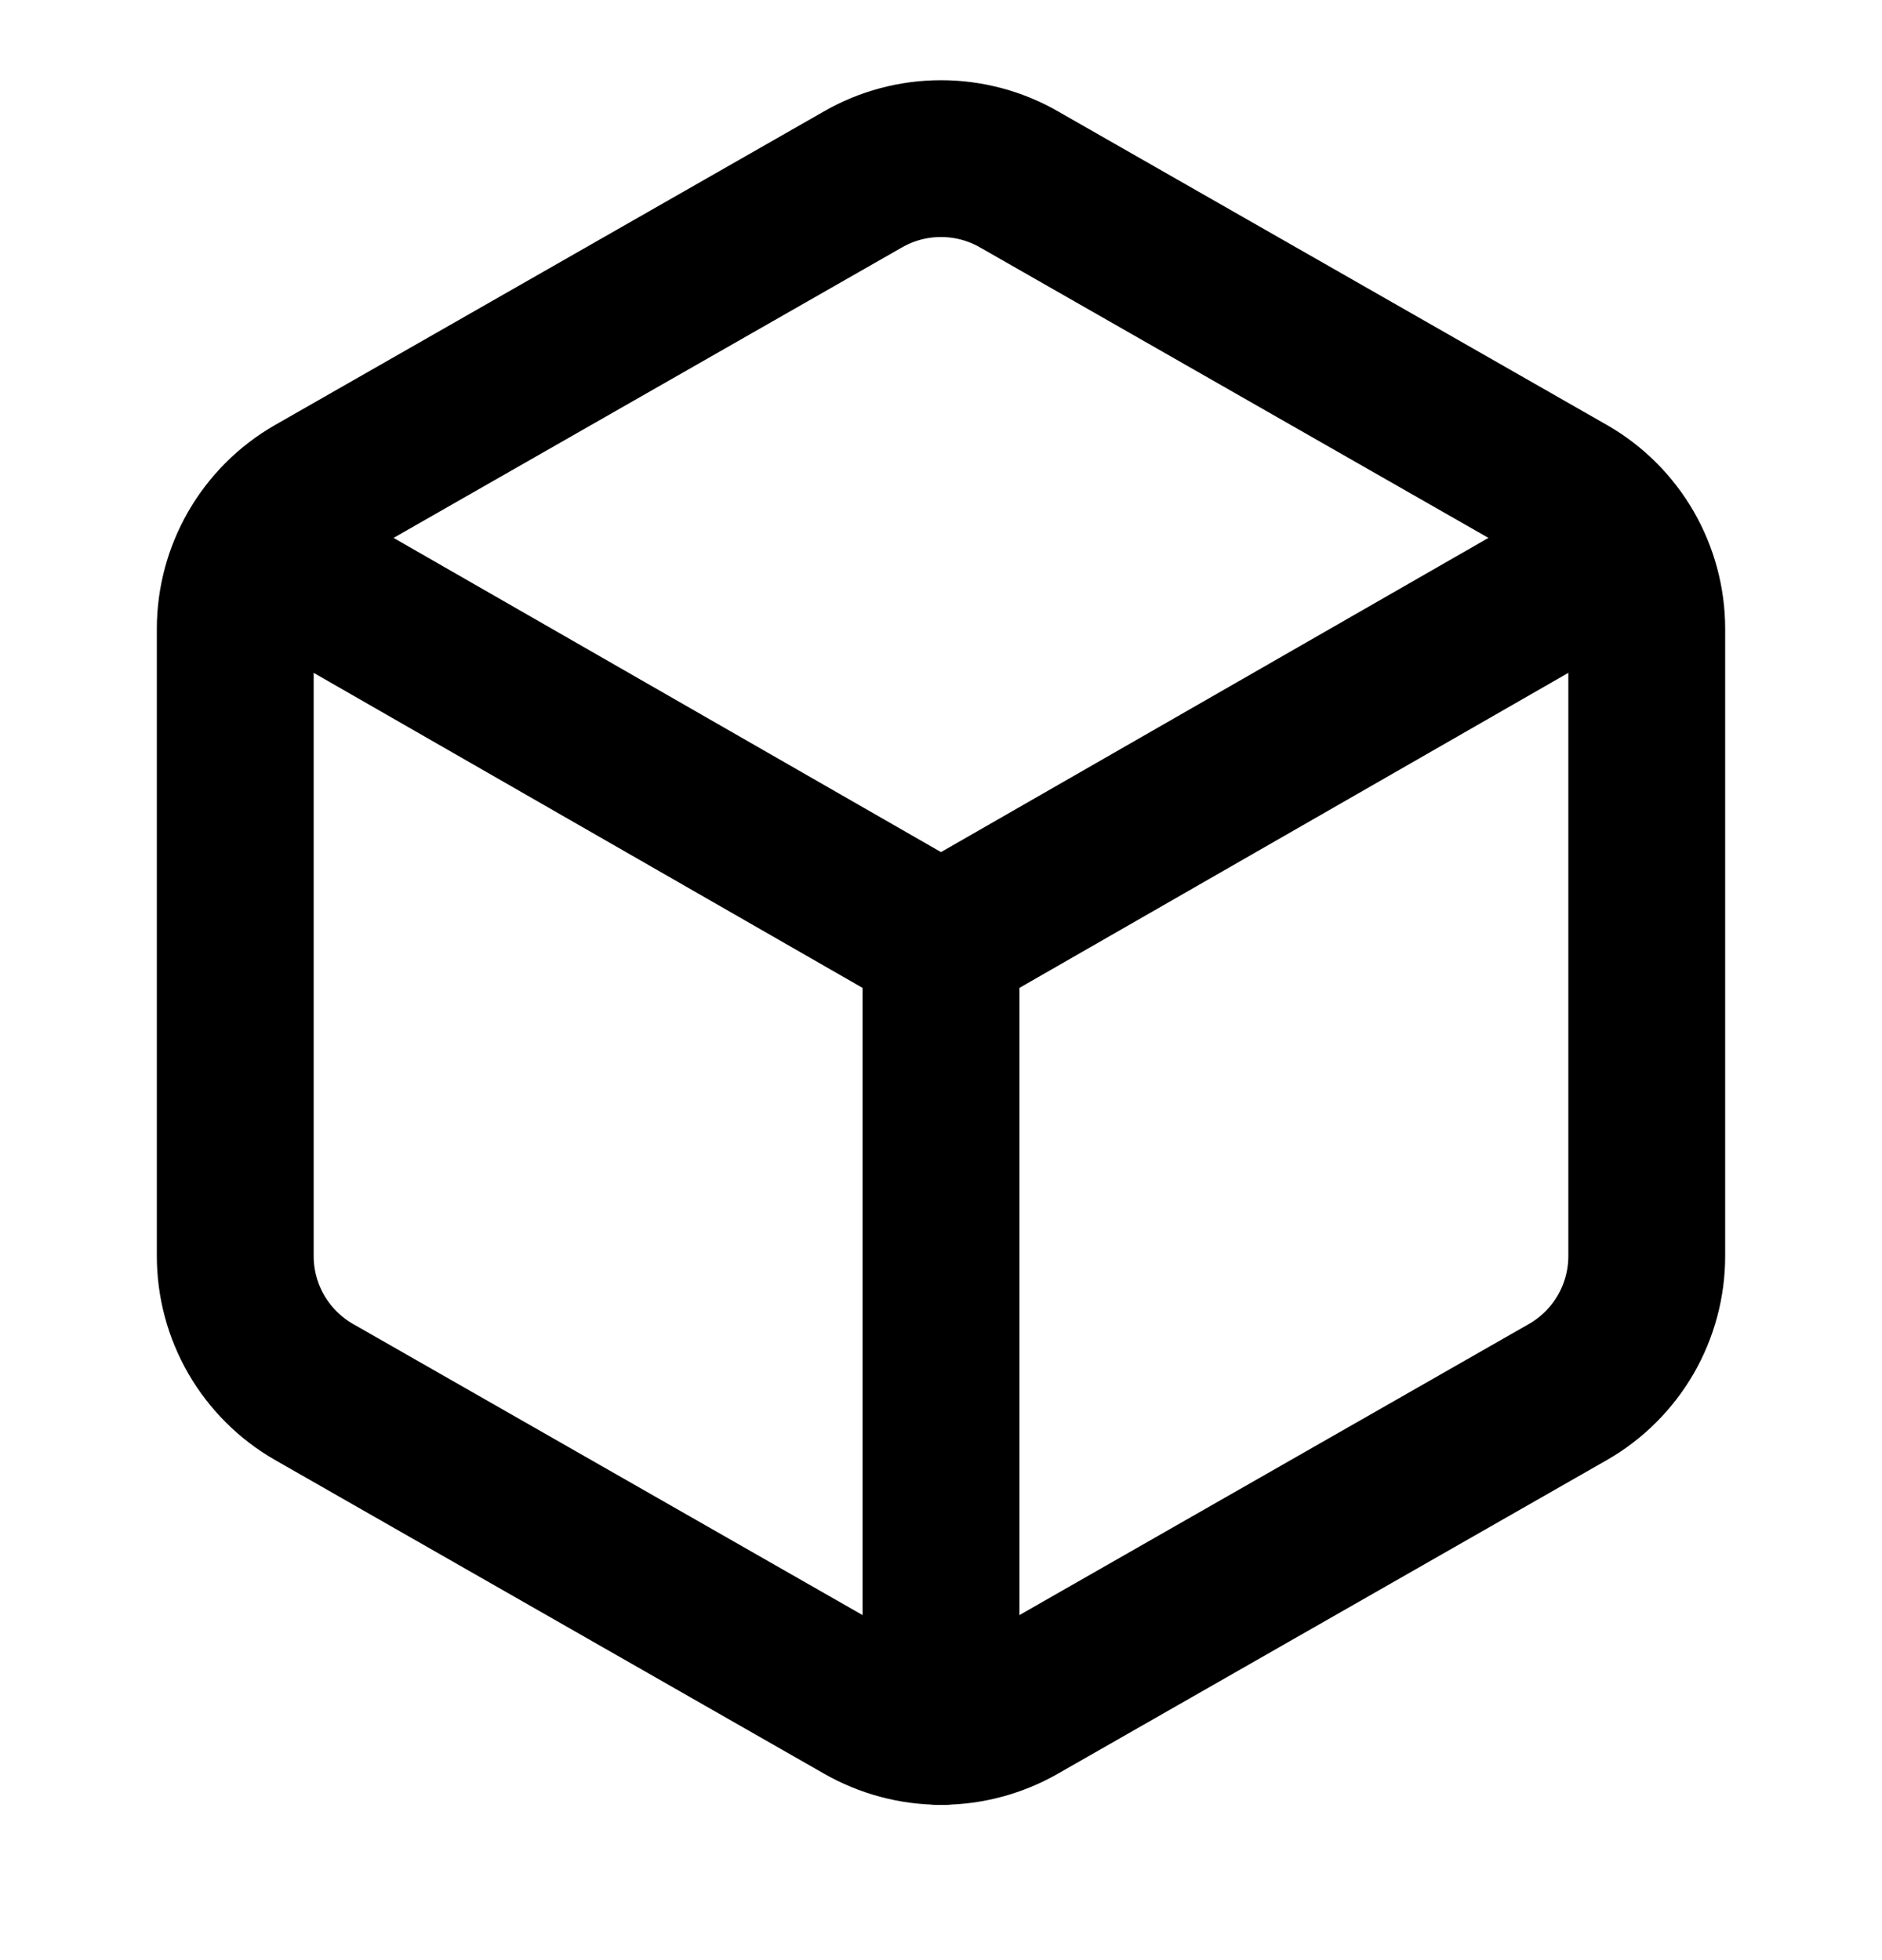 <svg width="24" height="25" viewBox="0 0 24 25" fill="none" xmlns="http://www.w3.org/2000/svg">
<path d="M21 16.021V8.021C21 7.67 20.907 7.326 20.732 7.022C20.556 6.718 20.304 6.466 20 6.291L13 2.291C12.696 2.115 12.351 2.023 12 2.023C11.649 2.023 11.304 2.115 11 2.291L4 6.291C3.696 6.466 3.444 6.718 3.268 7.022C3.093 7.326 3 7.67 3 8.021V16.021C3 16.372 3.093 16.716 3.268 17.02C3.444 17.323 3.696 17.576 4 17.751L11 21.751C11.304 21.926 11.649 22.019 12 22.019C12.351 22.019 12.696 21.926 13 21.751L20 17.751C20.304 17.576 20.556 17.323 20.732 17.02C20.907 16.716 21 16.372 21 16.021Z" stroke="black" stroke-width="2" stroke-linecap="round" stroke-linejoin="round"/>
<path d="M3.29 7.021L12 12.021L20.71 7.021" stroke="black" stroke-width="2" stroke-linecap="round" stroke-linejoin="round"/>
<path d="M12 22.021V12.021" stroke="black" stroke-width="2" stroke-linecap="round" stroke-linejoin="round"/>
</svg>
